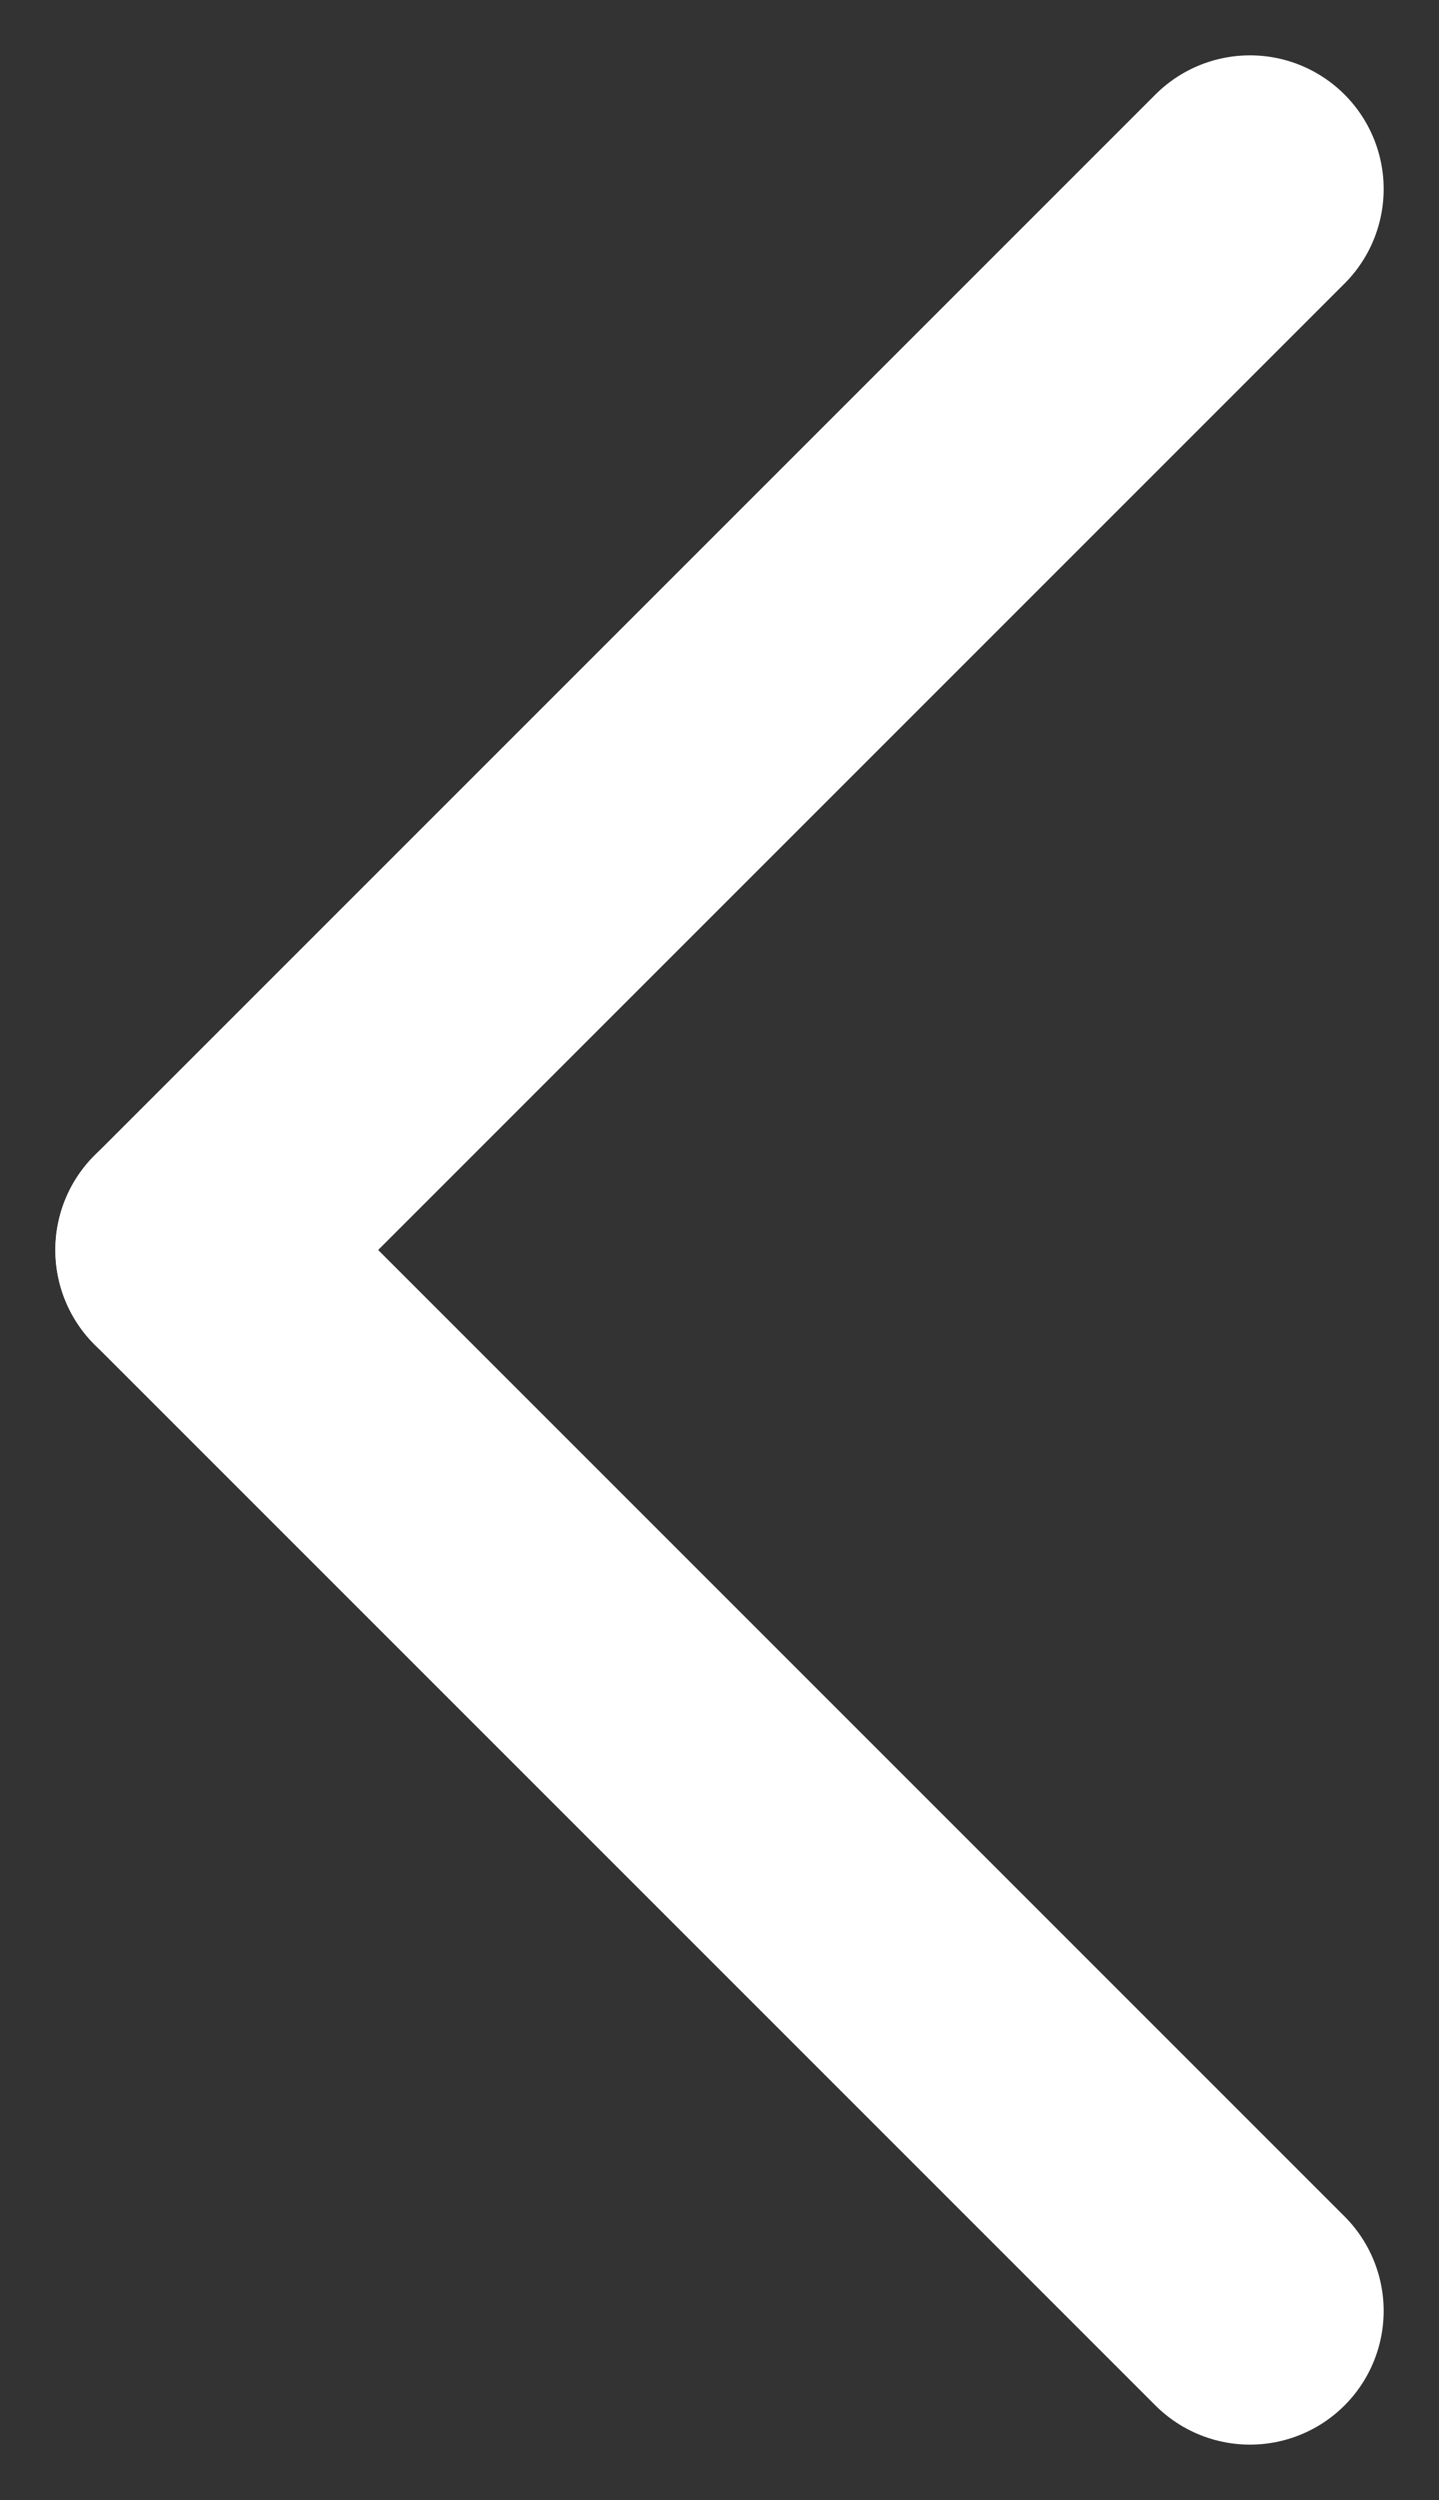 <svg xmlns="http://www.w3.org/2000/svg" width="10.764" height="18.7" viewBox="0 0 10.764 18.7">
  <rect x="0" y="0" width="10.764" height="18.7" fill="#333333" stroke="none"/>
  <g id="Group_2135" data-name="Group 2135" transform="translate(-17.586 -43.586)">
    <line id="Line_105" data-name="Line 105" x2="7.936" y2="7.936" transform="translate(26.936 60.871) rotate(180)" fill="none" stroke="#fff" stroke-linecap="round" stroke-linejoin="round" stroke-width="2"/>
    <line id="Line_106" data-name="Line 106" y1="7.936" x2="7.936" transform="translate(26.936 52.936) rotate(180)" fill="none" stroke="#fff" stroke-linecap="round" stroke-linejoin="round" stroke-width="2"/>
  </g>
</svg>
